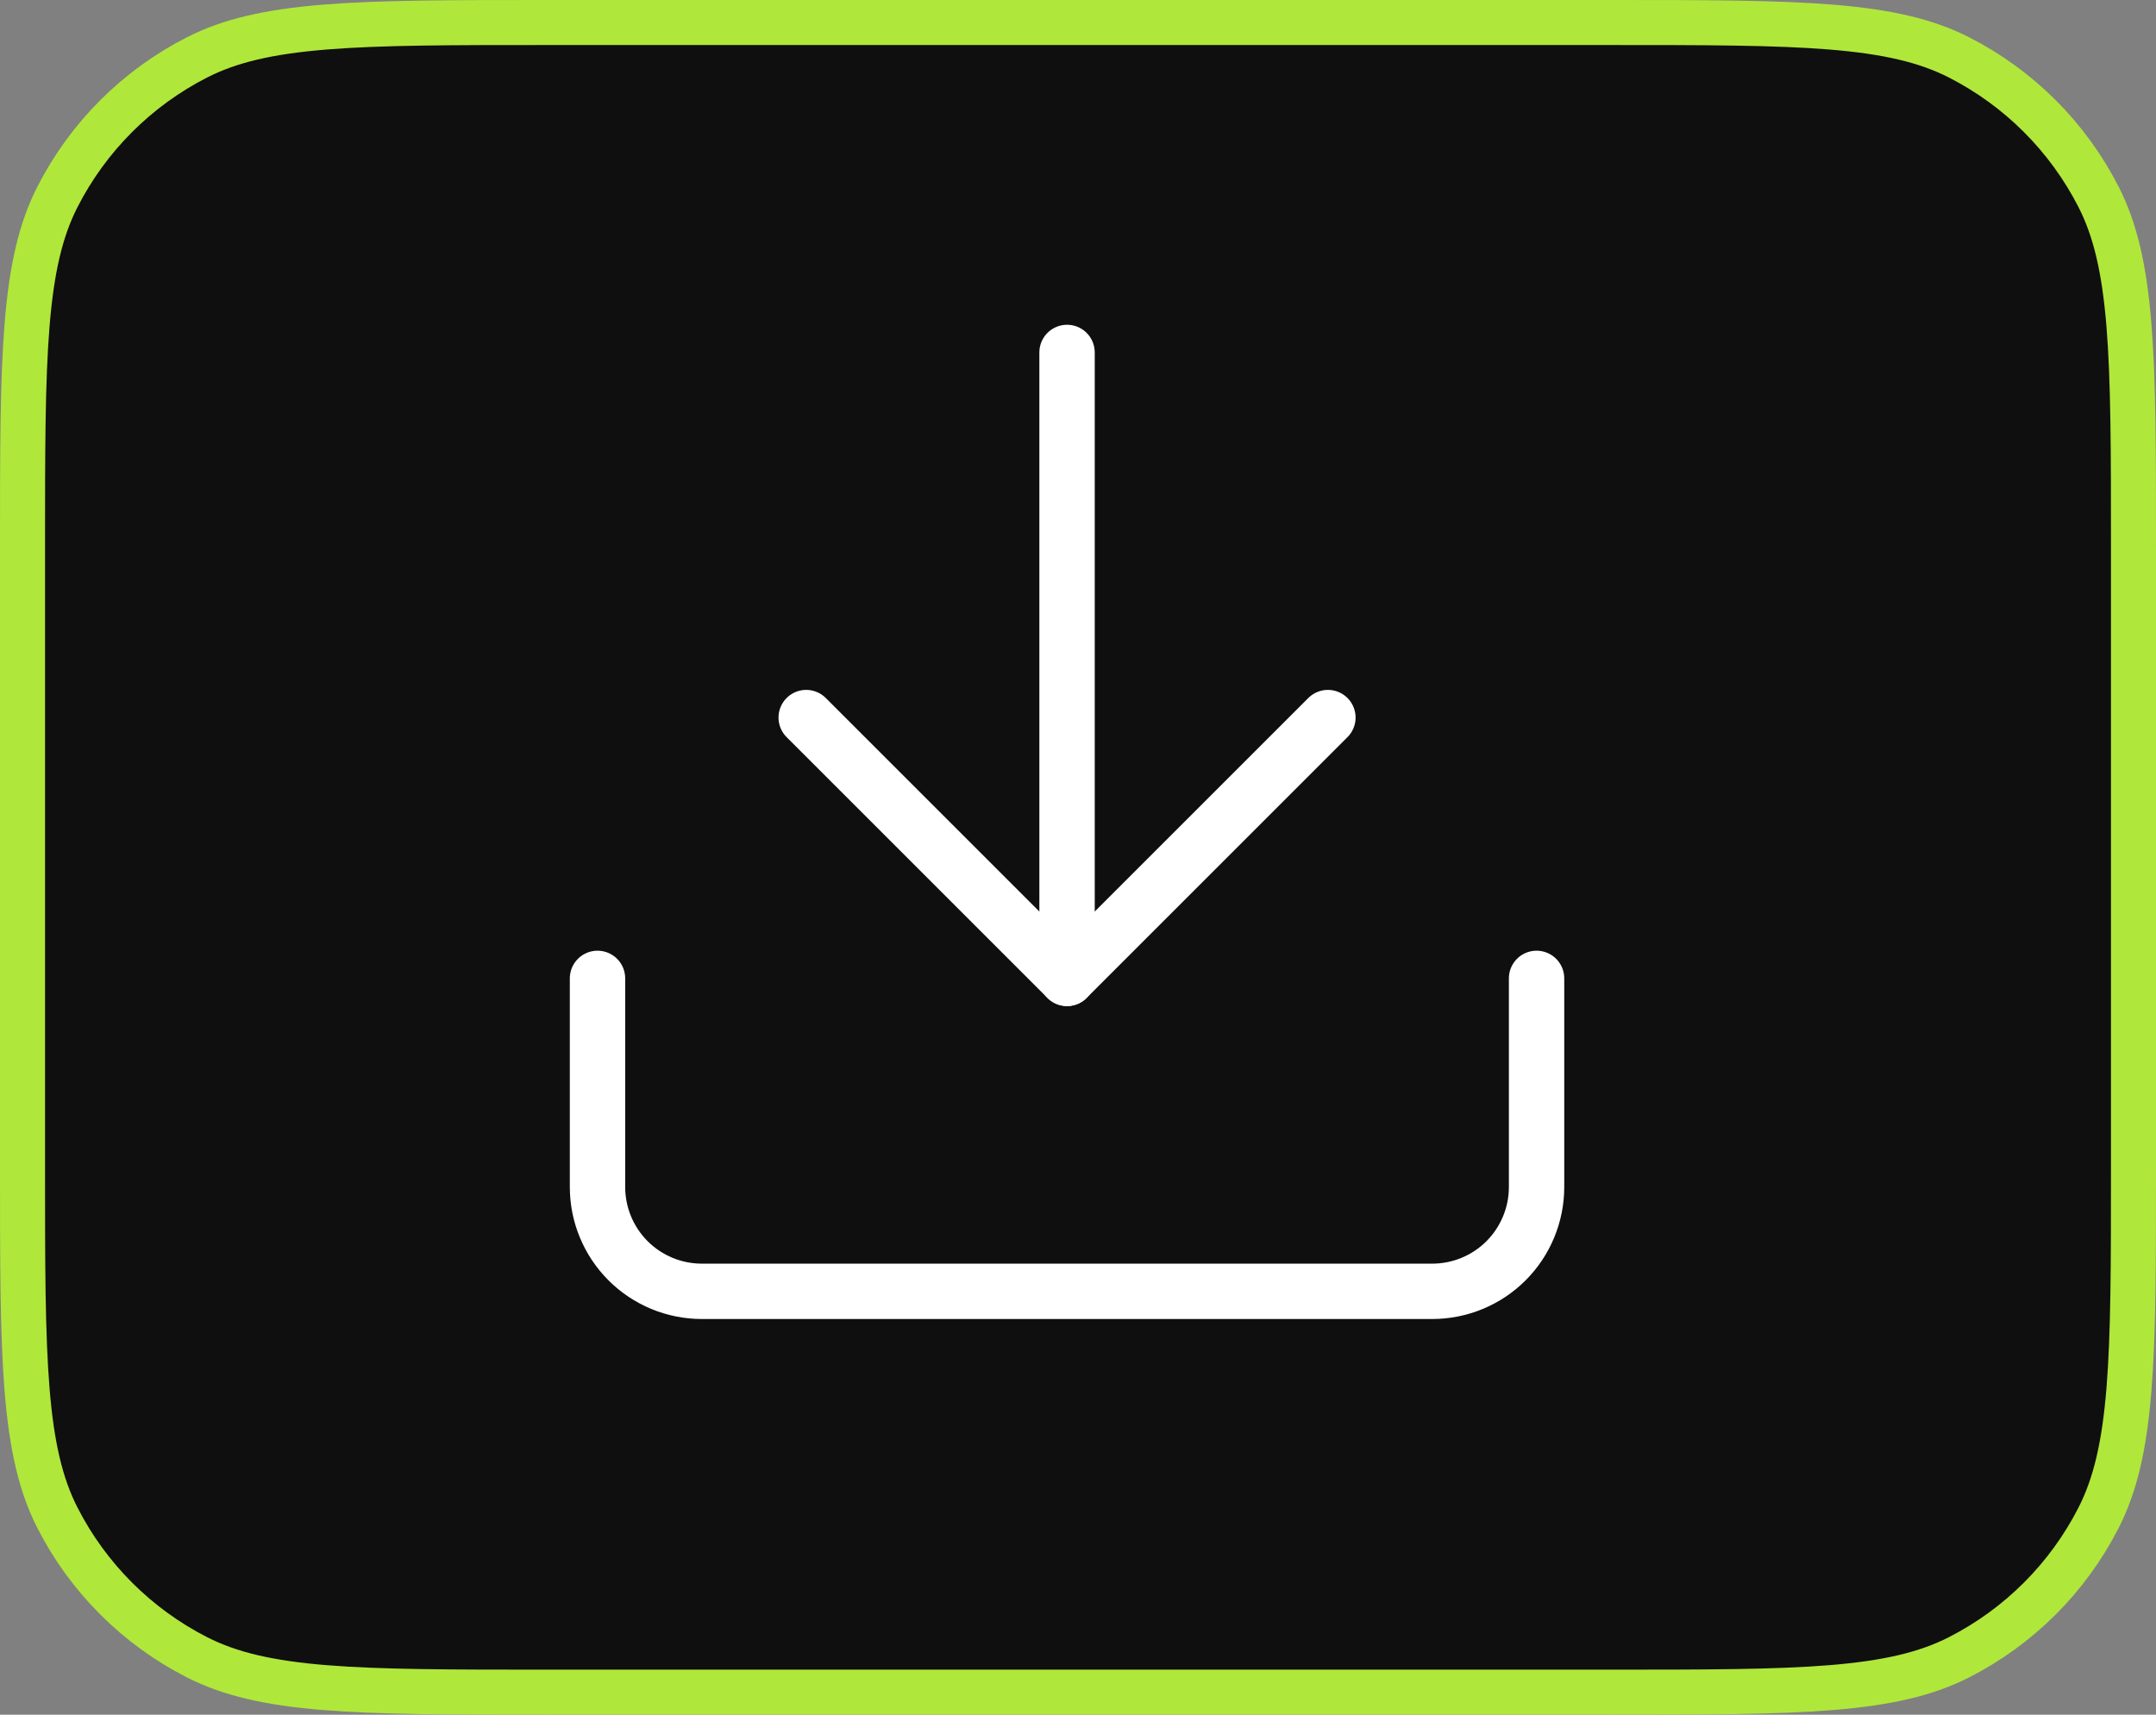 <svg width="88" height="70" viewBox="0 0 88 70" fill="none" xmlns="http://www.w3.org/2000/svg">
<rect x="0" y="0" width="88" height="70" fill="#808080" stroke="none"/>
<path d="M22.352 0.919H65.648C69.575 0.919 72.465 0.92 74.749 1.106C77.021 1.292 78.612 1.657 79.955 2.341C82.411 3.593 84.407 5.589 85.659 8.045C86.343 9.388 86.708 10.979 86.894 13.252C87.08 15.535 87.081 18.425 87.081 22.352V47.648C87.081 51.575 87.08 54.465 86.894 56.748C86.708 59.021 86.343 60.612 85.659 61.955C84.407 64.411 82.411 66.407 79.955 67.659C78.612 68.343 77.021 68.708 74.749 68.894C72.465 69.08 69.575 69.081 65.648 69.081H22.352C18.425 69.081 15.535 69.08 13.252 68.894C10.979 68.708 9.388 68.343 8.045 67.659C5.589 66.407 3.593 64.411 2.341 61.955C1.657 60.612 1.292 59.021 1.106 56.748C0.92 54.465 0.919 51.575 0.919 47.648V22.352C0.919 18.425 0.92 15.535 1.106 13.252C1.292 10.979 1.657 9.388 2.341 8.045C3.593 5.589 5.589 3.593 8.045 2.341C9.388 1.657 10.979 1.292 13.252 1.106C15.535 0.92 18.425 0.919 22.352 0.919Z" fill="#0F0F0F"/>
<path d="M22.352 0.919H65.648C69.575 0.919 72.465 0.92 74.749 1.106C77.021 1.292 78.612 1.657 79.955 2.341C82.411 3.593 84.407 5.589 85.659 8.045C86.343 9.388 86.708 10.979 86.894 13.252C87.08 15.535 87.081 18.425 87.081 22.352V47.648C87.081 51.575 87.08 54.465 86.894 56.748C86.708 59.021 86.343 60.612 85.659 61.955C84.407 64.411 82.411 66.407 79.955 67.659C78.612 68.343 77.021 68.708 74.749 68.894C72.465 69.08 69.575 69.081 65.648 69.081H22.352C18.425 69.081 15.535 69.08 13.252 68.894C10.979 68.708 9.388 68.343 8.045 67.659C5.589 66.407 3.593 64.411 2.341 61.955C1.657 60.612 1.292 59.021 1.106 56.748C0.92 54.465 0.919 51.575 0.919 47.648V22.352C0.919 18.425 0.92 15.535 1.106 13.252C1.292 10.979 1.657 9.388 2.341 8.045C3.593 5.589 5.589 3.593 8.045 2.341C9.388 1.657 10.979 1.292 13.252 1.106C15.535 0.92 18.425 0.919 22.352 0.919Z" stroke="#B0E73B" stroke-width="1.838" stroke-miterlimit="0" stroke-linejoin="bevel"/>
<path d="M62.717 39.941V48.458C62.717 49.588 62.268 50.671 61.47 51.47C60.671 52.268 59.588 52.717 58.458 52.717H28.647C27.517 52.717 26.434 52.268 25.636 51.47C24.837 50.671 24.388 49.588 24.388 48.458V39.941" stroke="white" stroke-width="2.26" stroke-linecap="round" stroke-linejoin="round"/>
<path d="M32.906 29.294L43.553 39.941L54.2 29.294" stroke="white" stroke-width="2.26" stroke-linecap="round" stroke-linejoin="round"/>
<path d="M43.553 39.941V14.388" stroke="white" stroke-width="2.26" stroke-linecap="round" stroke-linejoin="round"/>
</svg>
